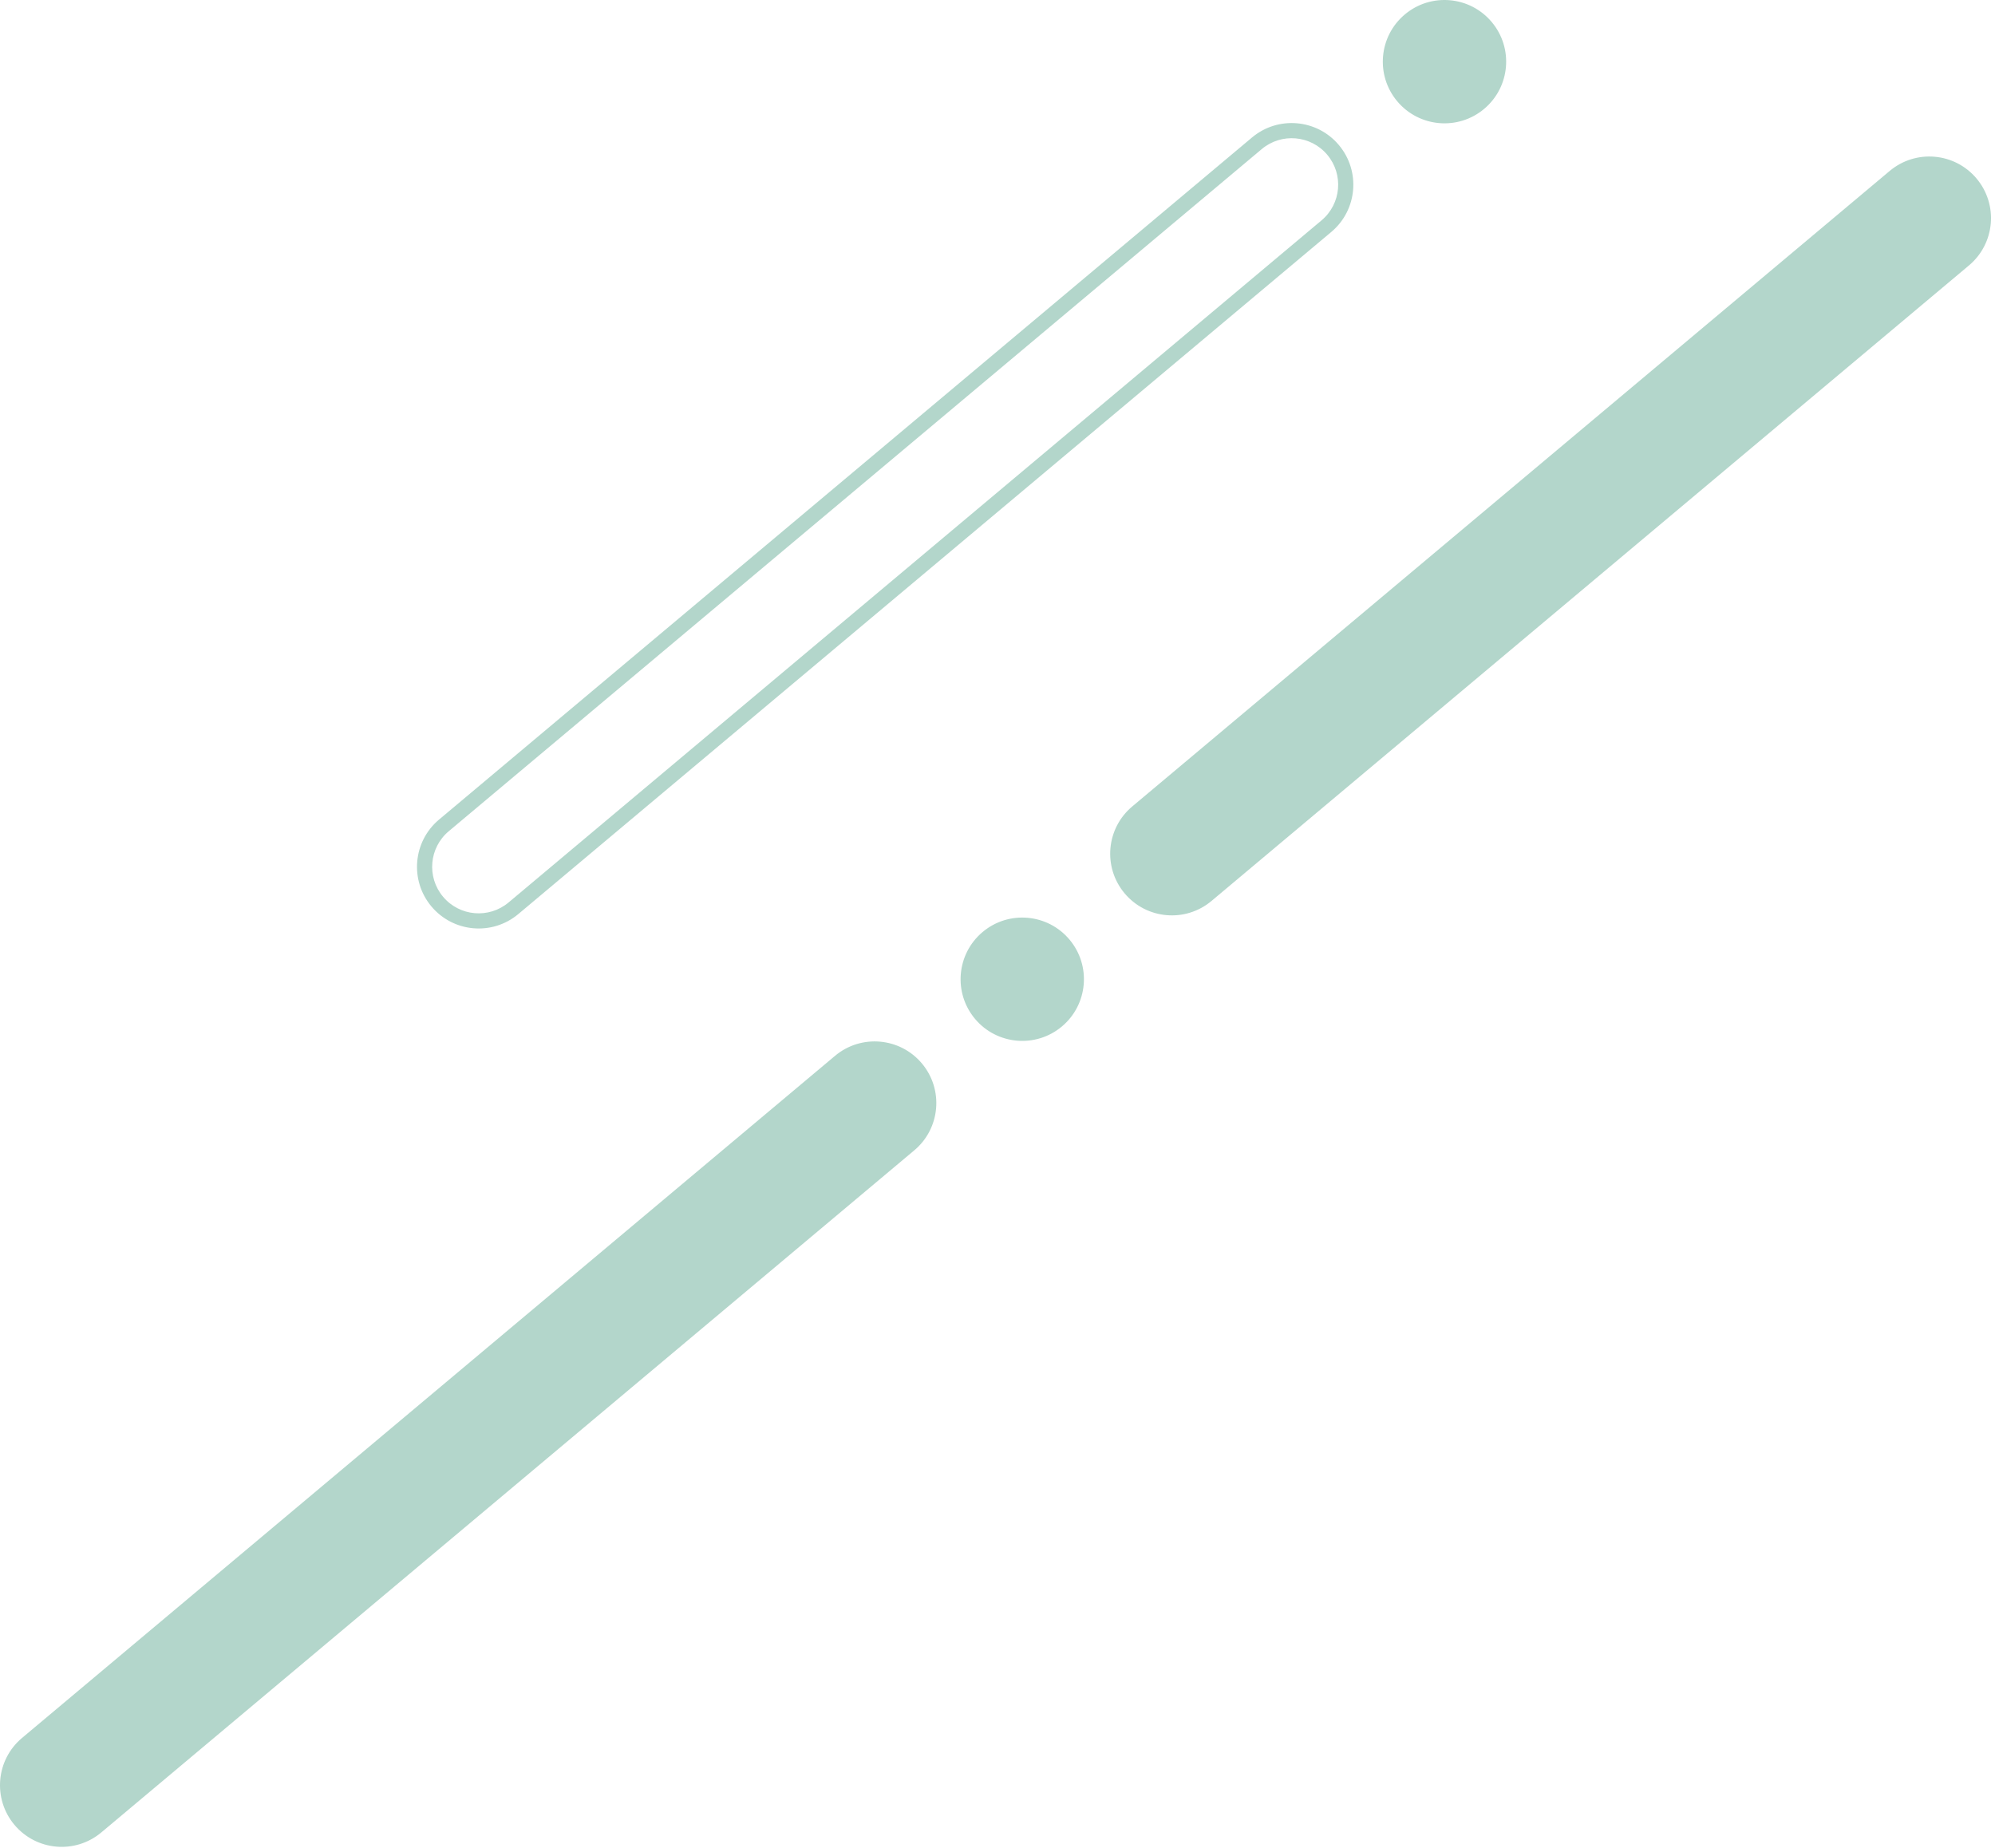 <svg width="395" height="366" viewBox="0 0 395 366" fill="none" xmlns="http://www.w3.org/2000/svg">
<path fill-rule="evenodd" clip-rule="evenodd" d="M249.821 29.521L88.856 164.587C84.959 167.857 84.451 173.666 87.721 177.563C90.99 181.46 96.8 181.968 100.697 178.698L261.662 43.632C265.559 40.362 266.067 34.553 262.797 30.656C259.528 26.759 253.718 26.251 249.821 29.521ZM86.927 162.289C81.762 166.624 81.088 174.325 85.422 179.491C89.757 184.657 97.459 185.331 102.625 180.996L263.59 45.93C268.756 41.595 269.43 33.894 265.096 28.728C260.761 23.562 253.059 22.888 247.893 27.223L86.927 162.289ZM295.355 4.362C299.69 9.528 299.016 17.23 293.85 21.564C288.684 25.899 280.982 25.225 276.647 20.059C272.313 14.893 272.987 7.192 278.152 2.857C283.318 -1.478 291.02 -0.804 295.355 4.362ZM211.756 186.052C216.091 191.218 215.417 198.92 210.251 203.255C205.086 207.589 197.384 206.916 193.049 201.75C188.714 196.584 189.388 188.882 194.554 184.547C199.72 180.213 207.422 180.886 211.756 186.052ZM4.362 344.137C-0.804 348.472 -1.478 356.174 2.857 361.34C7.192 366.506 14.893 367.18 20.059 362.845L181.025 227.779C186.191 223.444 186.865 215.742 182.53 210.576C178.195 205.41 170.493 204.737 165.328 209.071L4.362 344.137ZM224.174 159.693C219.008 164.028 218.334 171.73 222.669 176.895C227.004 182.061 234.706 182.735 239.872 178.4L389.847 52.556C395.013 48.221 395.687 40.52 391.352 35.354C387.017 30.188 379.316 29.514 374.15 33.849L224.174 159.693Z" fill="#B3D6CB"/>
</svg>
